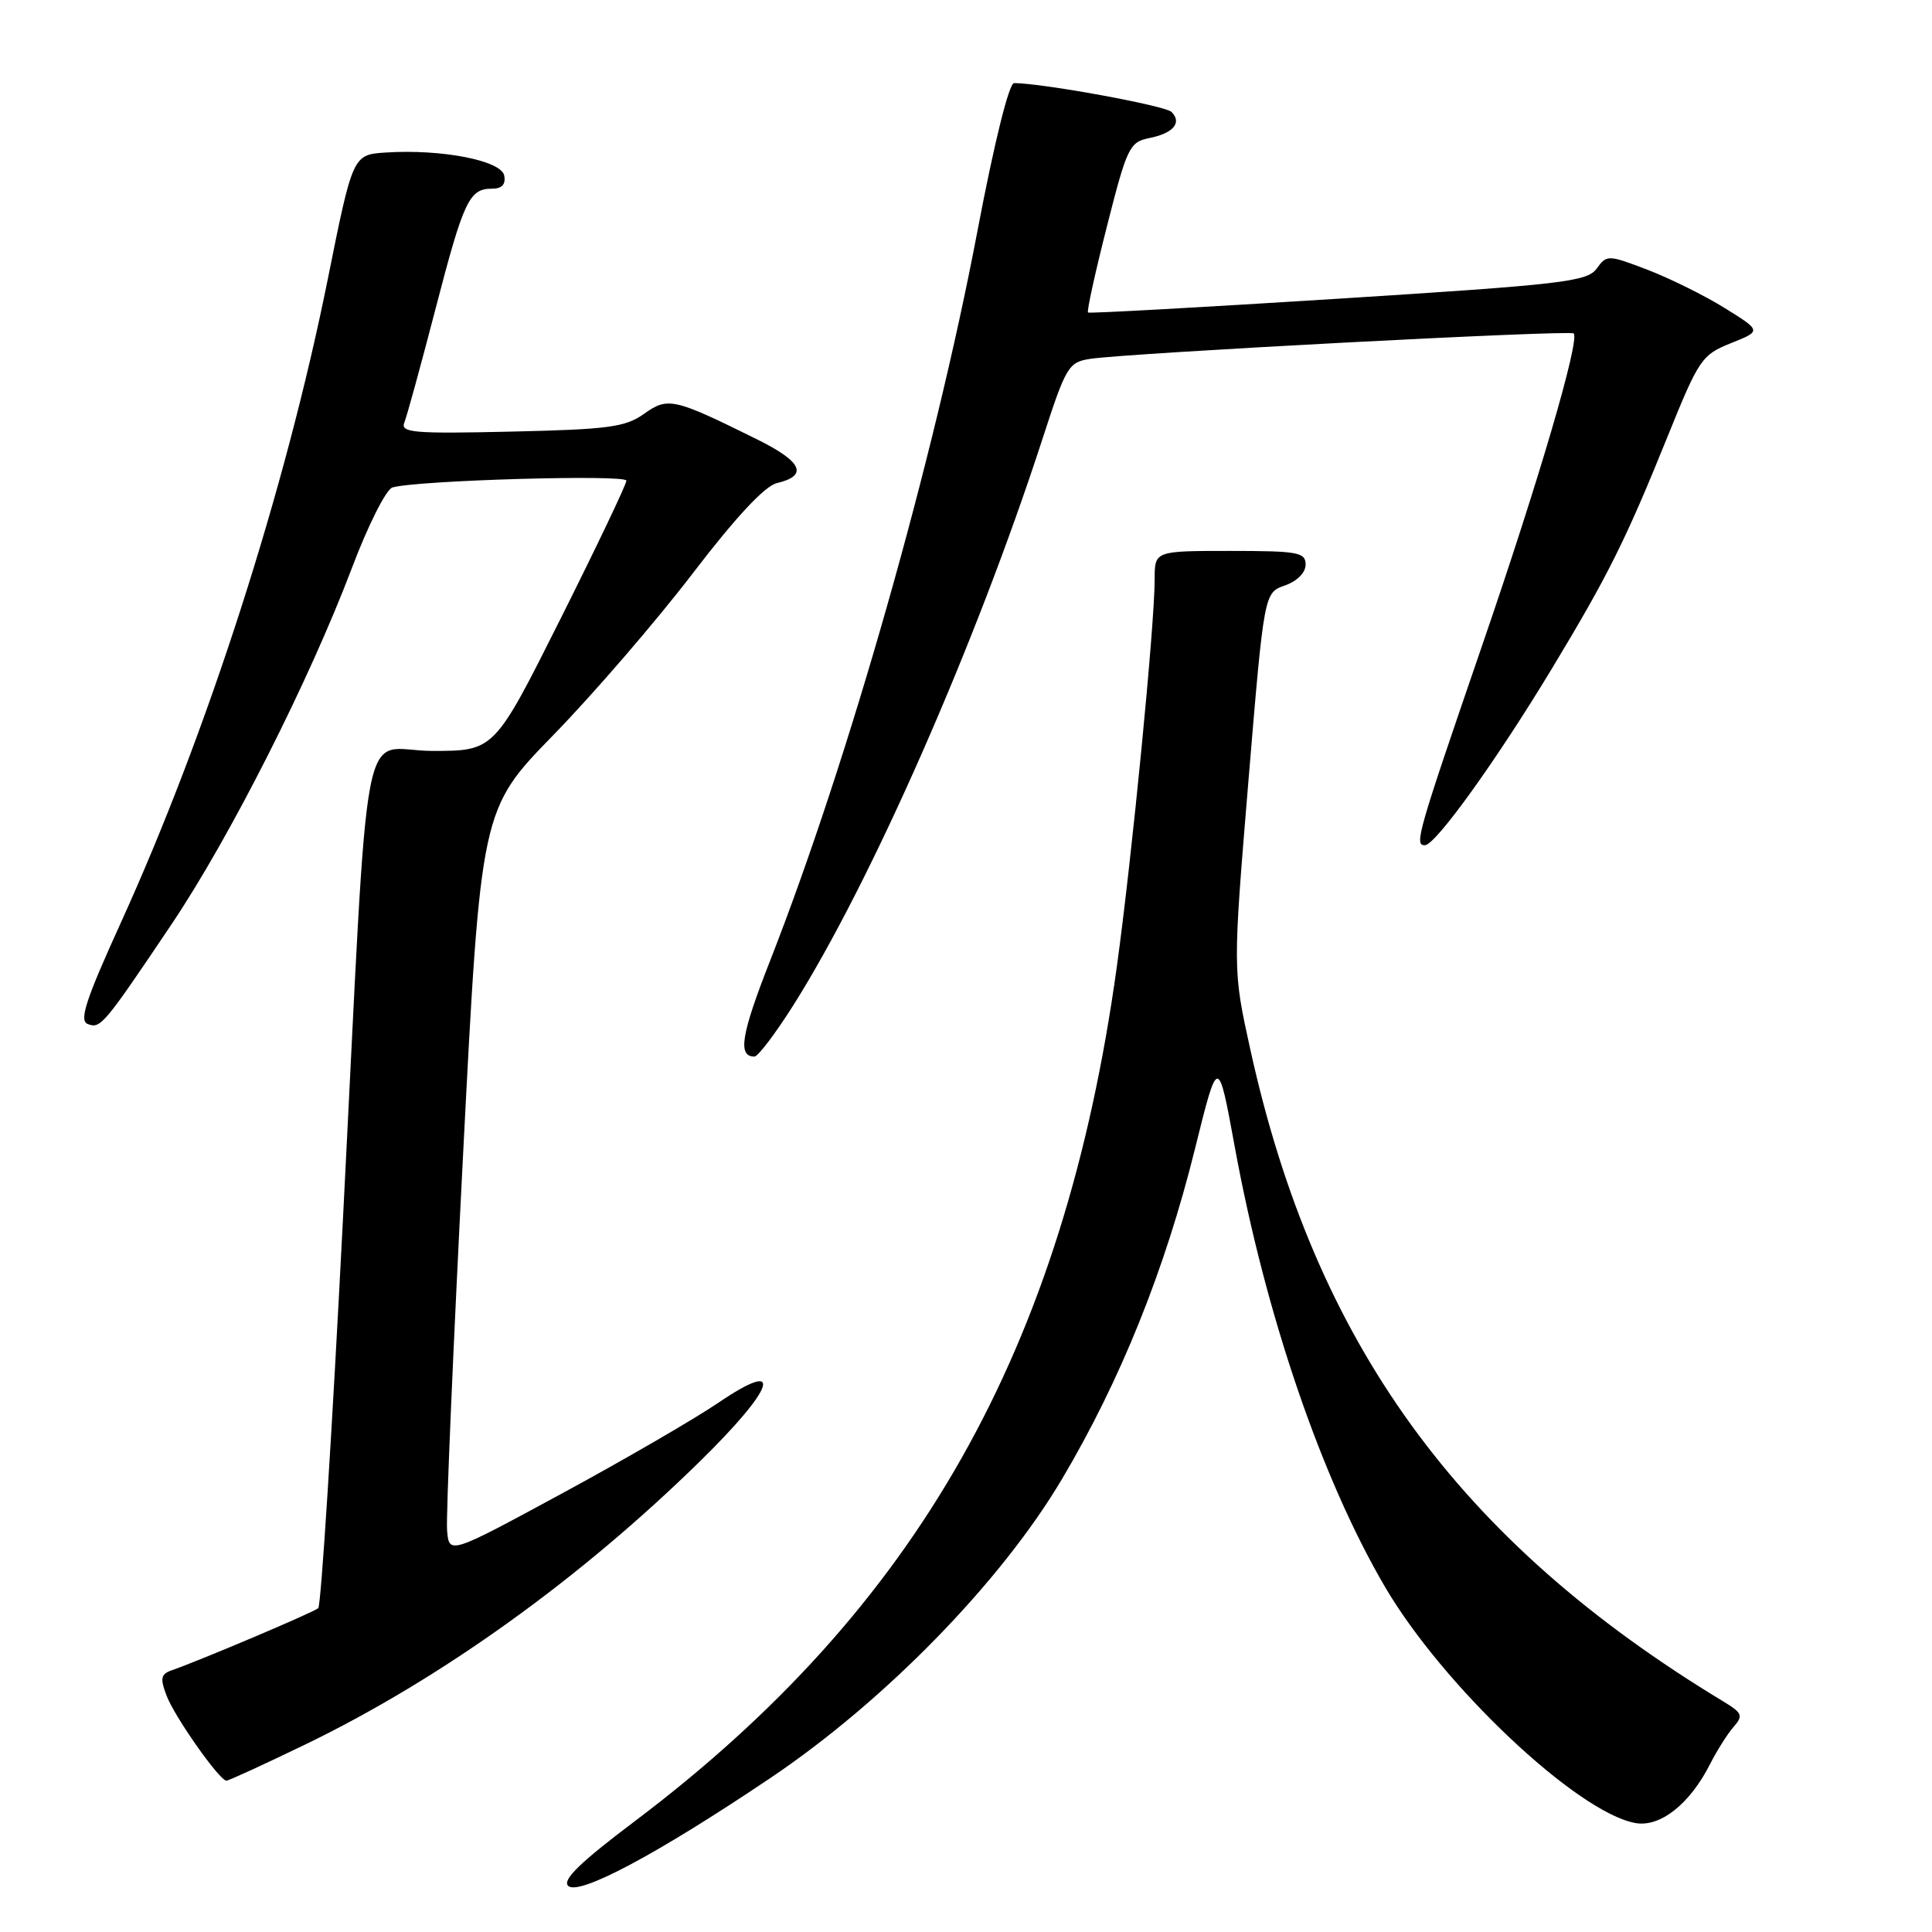 <?xml version="1.0" encoding="UTF-8" standalone="no"?>
<!DOCTYPE svg PUBLIC "-//W3C//DTD SVG 1.1//EN" "http://www.w3.org/Graphics/SVG/1.1/DTD/svg11.dtd" >
<svg xmlns="http://www.w3.org/2000/svg" xmlns:xlink="http://www.w3.org/1999/xlink" version="1.1" viewBox="0 0 256 256">
 <g >
 <path fill="currentColor"
d=" M 102.00 235.65 C 117.20 225.44 132.63 209.63 140.72 195.98 C 148.46 182.93 154.37 168.25 158.34 152.23 C 161.40 139.88 161.40 139.88 163.61 151.95 C 167.67 174.14 175.09 195.89 183.52 210.27 C 191.19 223.36 208.87 240.06 216.63 241.55 C 219.94 242.19 223.89 239.09 226.61 233.72 C 227.51 231.95 228.90 229.75 229.70 228.83 C 231.02 227.33 230.87 226.98 228.33 225.44 C 193.24 204.22 174.23 178.00 165.66 139.00 C 163.35 128.50 163.35 128.50 165.42 103.52 C 167.50 78.54 167.50 78.54 170.25 77.58 C 171.88 77.01 173.00 75.88 173.00 74.81 C 173.00 73.18 171.98 73.00 163.00 73.00 C 153.00 73.00 153.00 73.00 153.00 76.74 C 153.00 82.83 150.01 113.45 147.98 128.13 C 140.99 178.72 121.57 213.10 84.02 241.39 C 76.92 246.74 74.49 249.09 75.28 249.88 C 76.65 251.25 87.06 245.70 102.00 235.65 Z  M 40.50 231.13 C 58.44 222.44 76.81 209.25 92.75 193.63 C 102.78 183.80 104.02 179.87 95.22 185.85 C 92.04 188.01 82.70 193.43 74.47 197.89 C 59.50 206.00 59.50 206.00 59.24 202.75 C 59.09 200.96 60.04 178.75 61.34 153.38 C 63.71 107.26 63.71 107.26 73.34 97.38 C 78.63 91.95 86.91 82.35 91.74 76.04 C 97.46 68.56 101.34 64.39 102.93 64.02 C 107.14 63.02 106.32 61.19 100.32 58.22 C 89.25 52.74 88.51 52.58 85.33 54.84 C 82.86 56.60 80.62 56.90 67.73 57.19 C 54.86 57.49 53.04 57.33 53.57 56.01 C 53.91 55.18 55.76 48.42 57.69 41.00 C 61.44 26.55 62.17 25.00 65.20 25.00 C 66.51 25.00 67.04 24.43 66.81 23.26 C 66.43 21.27 58.49 19.73 51.12 20.21 C 46.75 20.50 46.75 20.50 43.43 37.00 C 37.81 64.94 27.47 97.09 15.99 122.31 C 11.34 132.54 10.46 135.24 11.63 135.69 C 13.32 136.34 13.73 135.86 22.71 122.50 C 30.42 111.04 40.97 90.20 46.63 75.26 C 48.76 69.62 51.17 64.83 52.00 64.59 C 55.27 63.64 83.00 62.84 83.00 63.69 C 83.00 64.18 79.06 72.44 74.25 82.04 C 65.50 99.50 65.50 99.50 57.30 99.50 C 47.53 99.50 49.02 91.66 45.42 162.00 C 44.00 189.78 42.54 212.77 42.17 213.09 C 41.54 213.65 26.50 220.02 22.76 221.32 C 21.31 221.83 21.19 222.38 22.08 224.70 C 23.14 227.50 29.07 235.92 30.00 235.95 C 30.27 235.96 35.00 233.79 40.50 231.13 Z  M 105.09 133.25 C 115.38 116.98 129.29 85.37 138.10 58.26 C 141.25 48.54 141.58 47.99 144.46 47.55 C 149.46 46.78 208.04 43.70 208.52 44.18 C 209.37 45.03 203.90 63.70 196.40 85.50 C 187.79 110.57 187.38 112.00 188.80 112.00 C 190.21 112.00 198.34 100.68 205.69 88.50 C 213.08 76.26 215.44 71.52 220.98 57.80 C 225.11 47.59 225.49 47.02 229.36 45.47 C 233.41 43.85 233.41 43.85 228.57 40.84 C 225.91 39.18 221.30 36.90 218.34 35.76 C 213.05 33.74 212.91 33.74 211.56 35.60 C 210.30 37.32 207.07 37.70 177.34 39.58 C 159.28 40.72 144.35 41.55 144.17 41.41 C 143.98 41.28 145.11 36.15 146.67 30.01 C 149.33 19.53 149.67 18.82 152.27 18.30 C 155.47 17.66 156.66 16.26 155.23 14.83 C 154.40 14.00 138.20 11.03 134.37 11.01 C 133.70 11.00 131.73 18.94 129.49 30.75 C 123.75 60.95 112.44 100.75 102.07 127.23 C 98.19 137.12 97.72 140.00 99.97 140.00 C 100.44 140.00 102.74 136.96 105.09 133.25 Z "/>
</g>
</svg>
